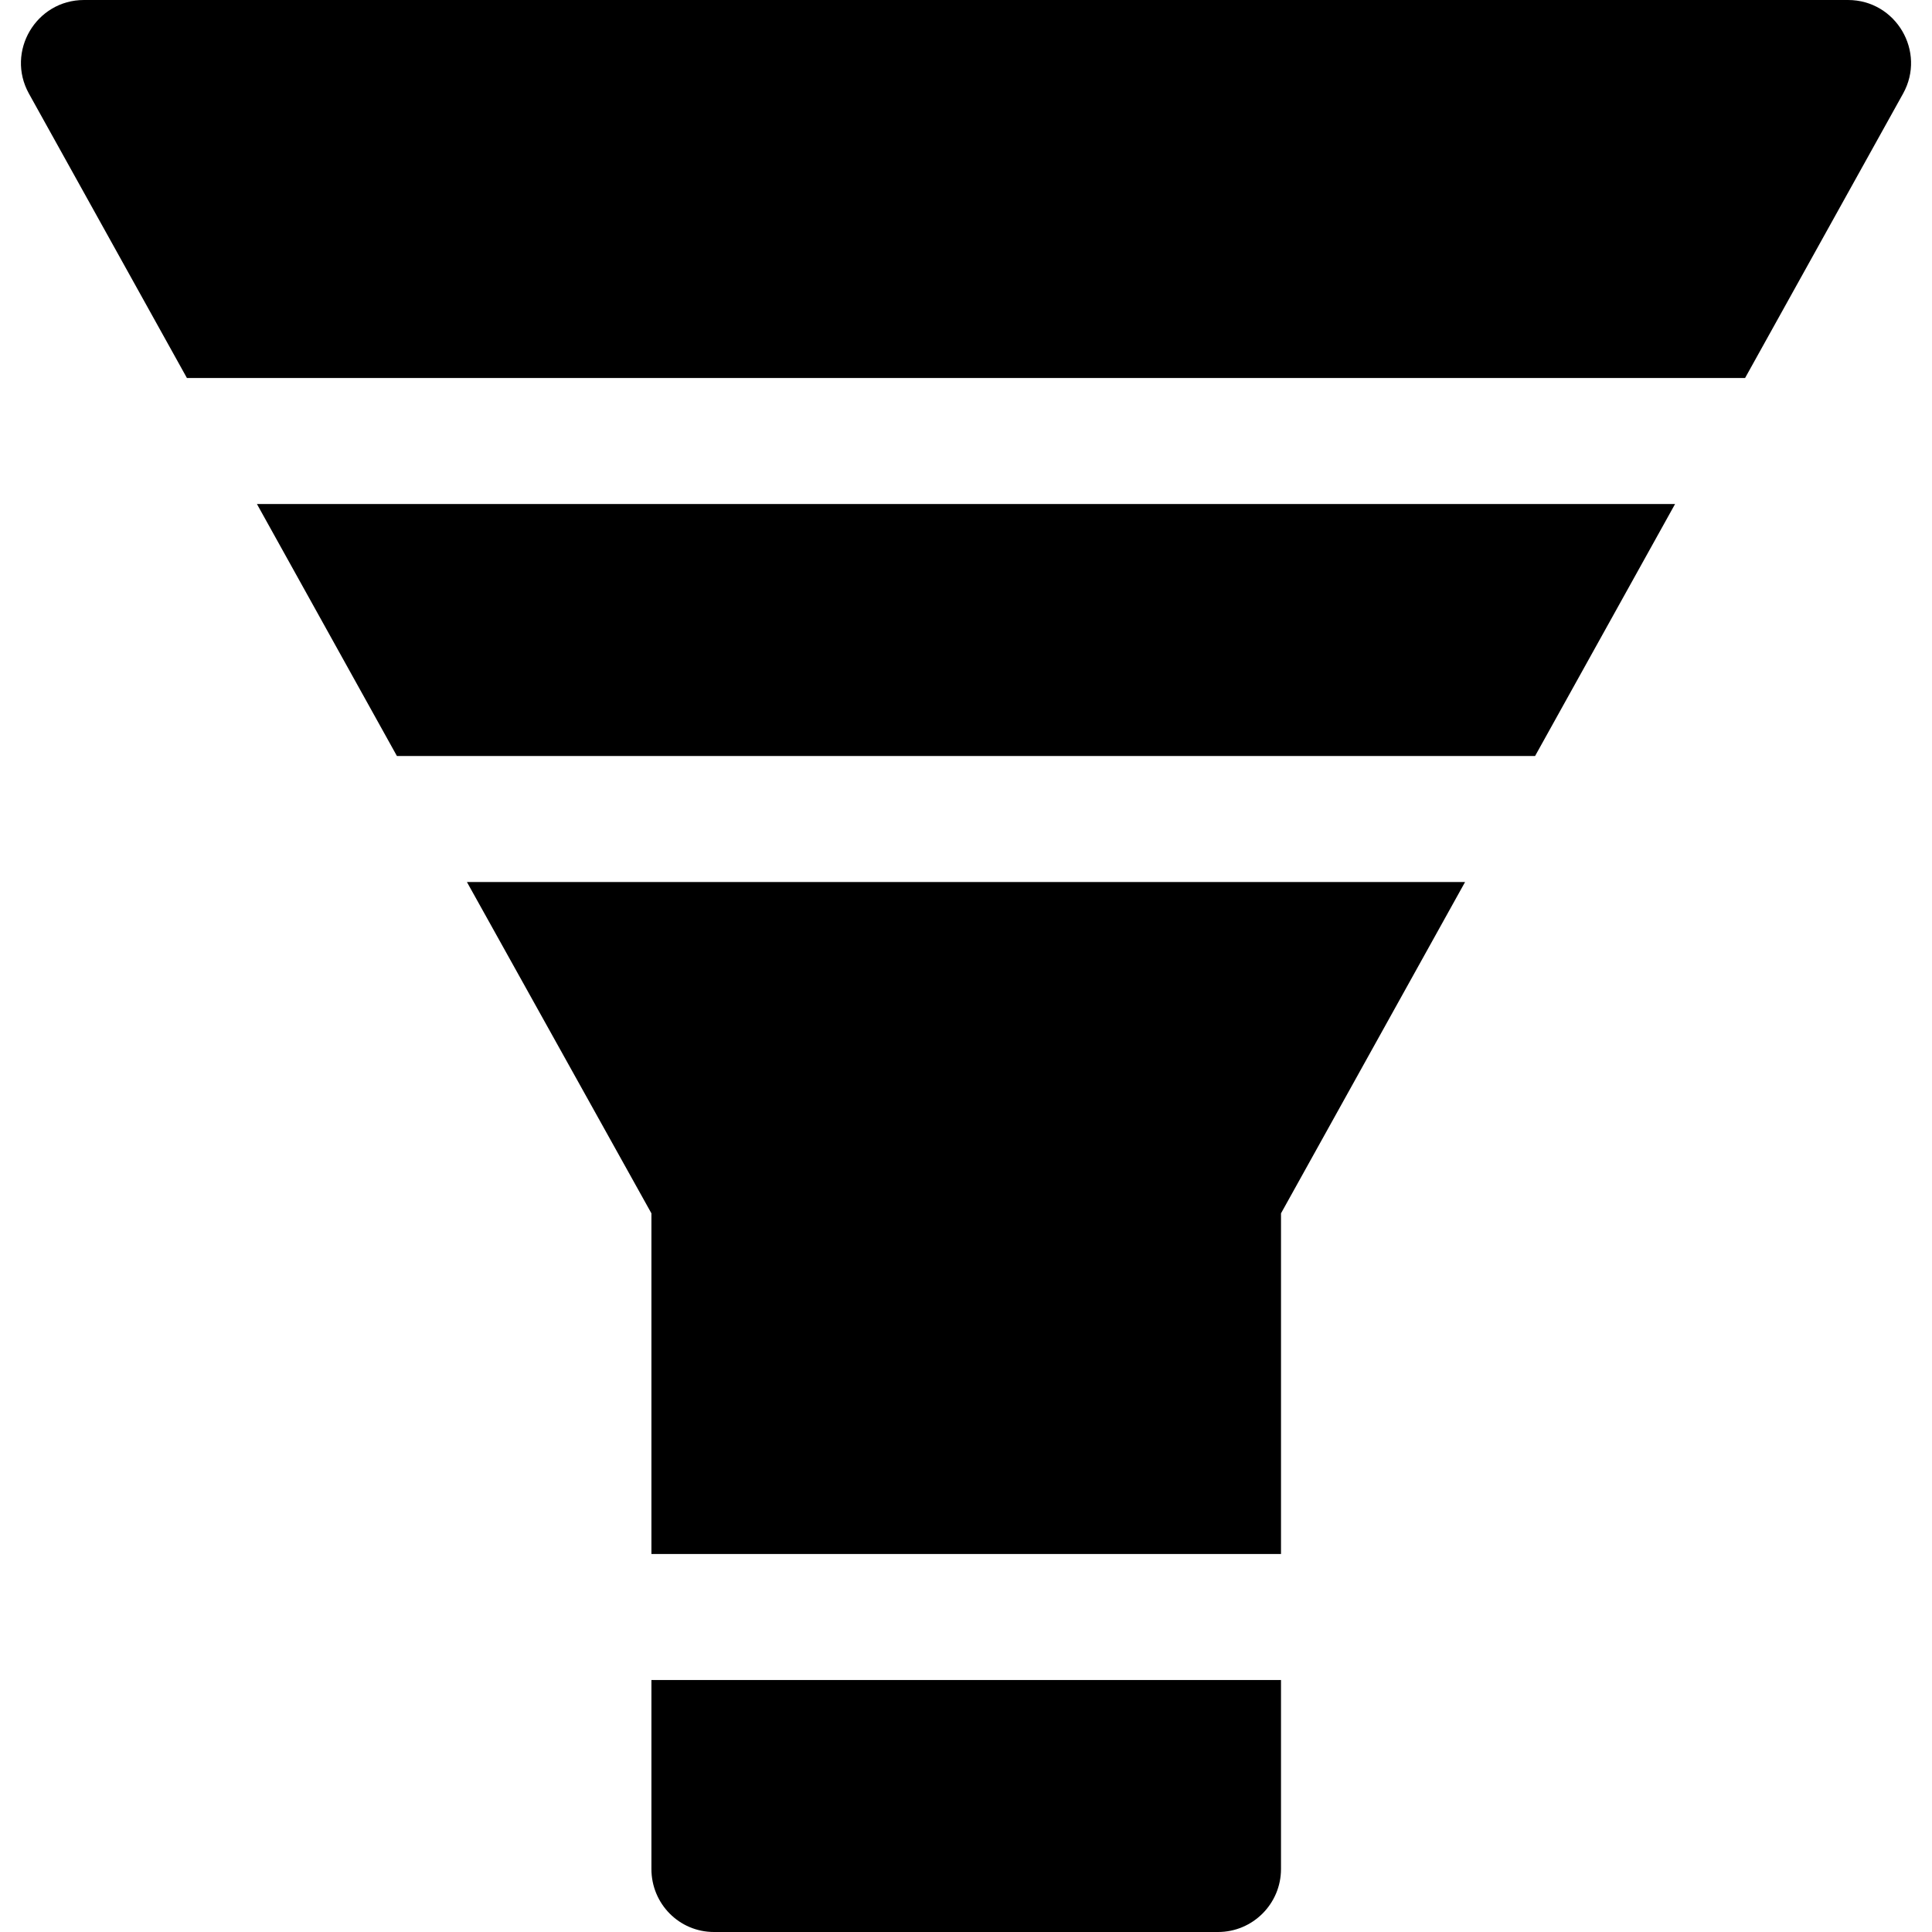 <?xml version="1.0" encoding="iso-8859-1"?>
<!-- Generator: Adobe Illustrator 19.0.0, SVG Export Plug-In . SVG Version: 6.00 Build 0)  -->
<svg xmlns="http://www.w3.org/2000/svg" xmlns:xlink="http://www.w3.org/1999/xlink" version="1.1" id="Layer_1" x="0px" y="0px" viewBox="0 0 512 512" style="enable-background:new 0 0 512 512;" xml:space="preserve">
<g>
	<g>
		<polygon points="123.738,233.739 172.633,321.55 172.633,411.826 339.478,411.826 339.478,321.55 388.262,233.739   "/>
	</g>
</g>
<g>
	<g>
		<polygon points="68.086,133.565 105.187,200.348 406.813,200.348 443.914,133.565   "/>
	</g>
</g>
<g>
	<g>
		<path d="M489.739,0H22.261C9.55,0,1.494,13.682,7.663,24.804l41.872,75.37h412.93l41.872-75.37    C510.506,13.682,502.451,0,489.739,0z"/>
	</g>
</g>
<g>
	<g>
		<path d="M172.633,445.217v50.087c0,9.223,7.367,16.696,16.584,16.696h133.565c9.217,0,16.696-7.473,16.696-16.696v-50.087H172.633    z"/>
	</g>
</g>
<g>
</g>
<g>
</g>
<g>
</g>
<g>
</g>
<g>
</g>
<g>
</g>
<g>
</g>
<g>
</g>
<g>
</g>
<g>
</g>
<g>
</g>
<g>
</g>
<g>
</g>
<g>
</g>
<g>
</g>
</svg>
